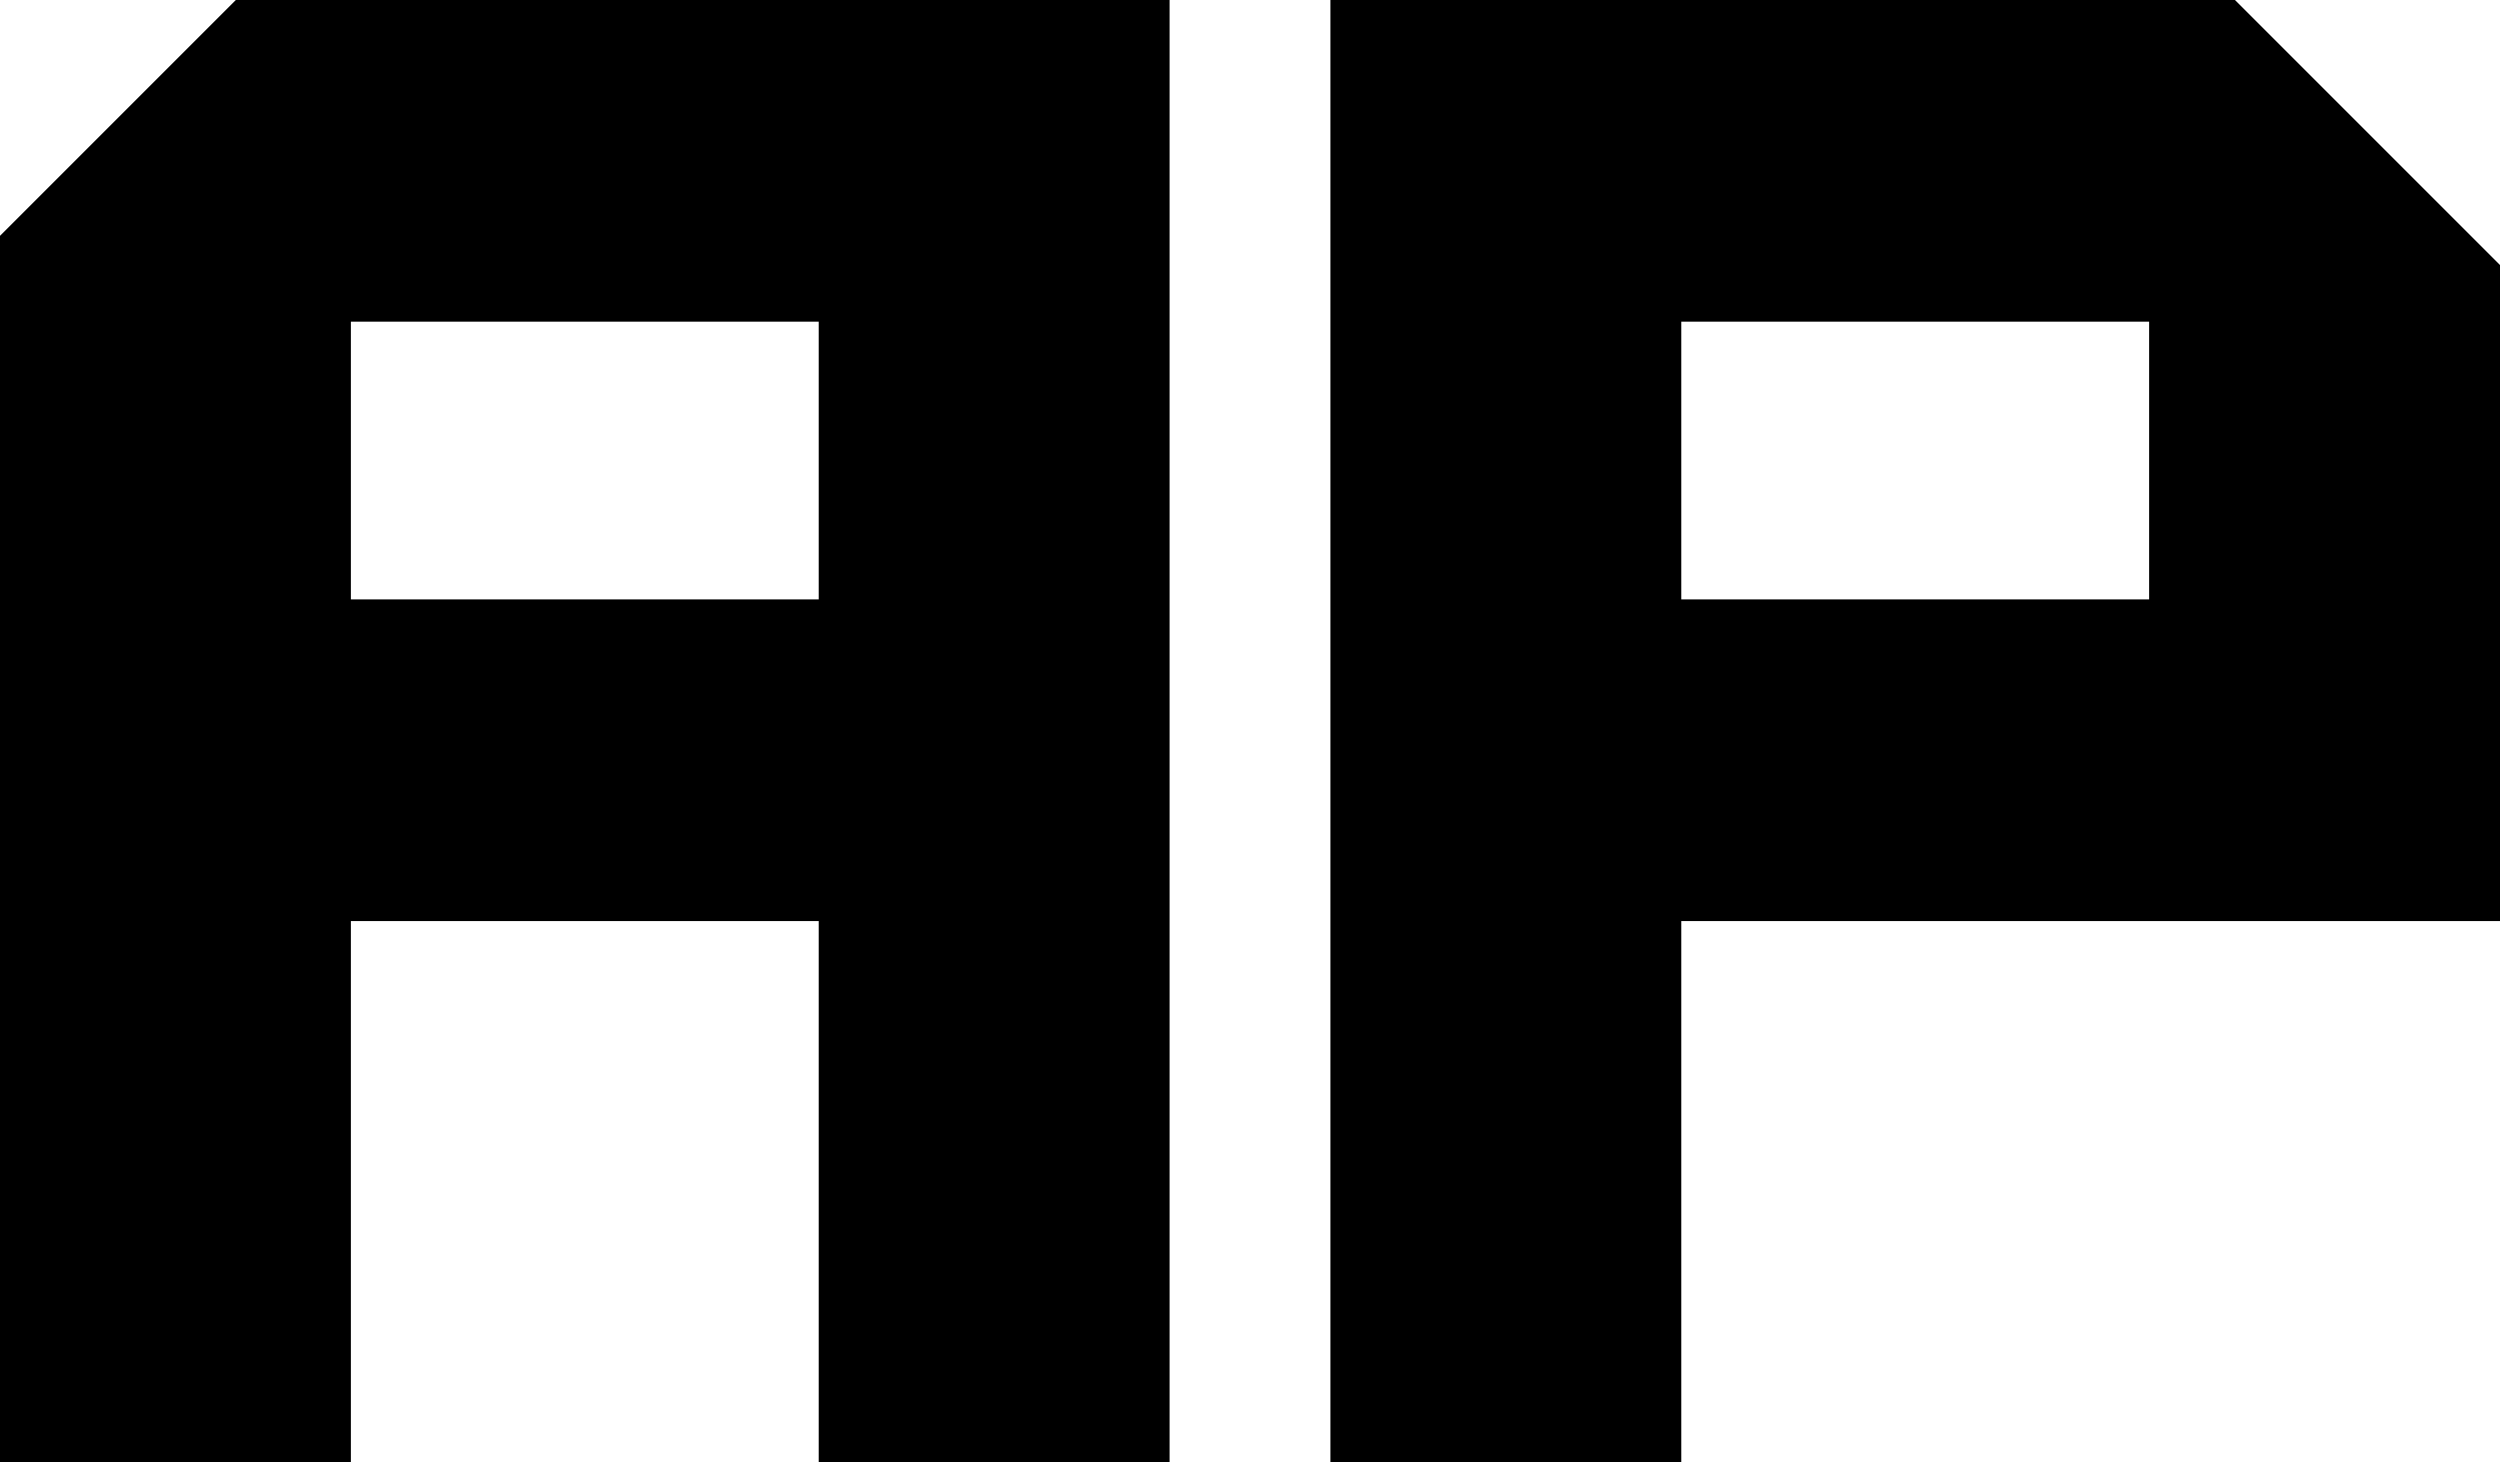 <svg xmlns="http://www.w3.org/2000/svg" viewBox="0 0 171 100"><g id="Layer_2" data-name="Layer 2"><g id="Layer_1-2" data-name="Layer 1"><path d="M16.13,0,0,16.13V100H24V63H56v37H80V0ZM24,22H56V41H24Z"/><path d="M171,18.13,152.87,0H91V100h24V63h56ZM147,41H115V22h32Z"/></g></g></svg>